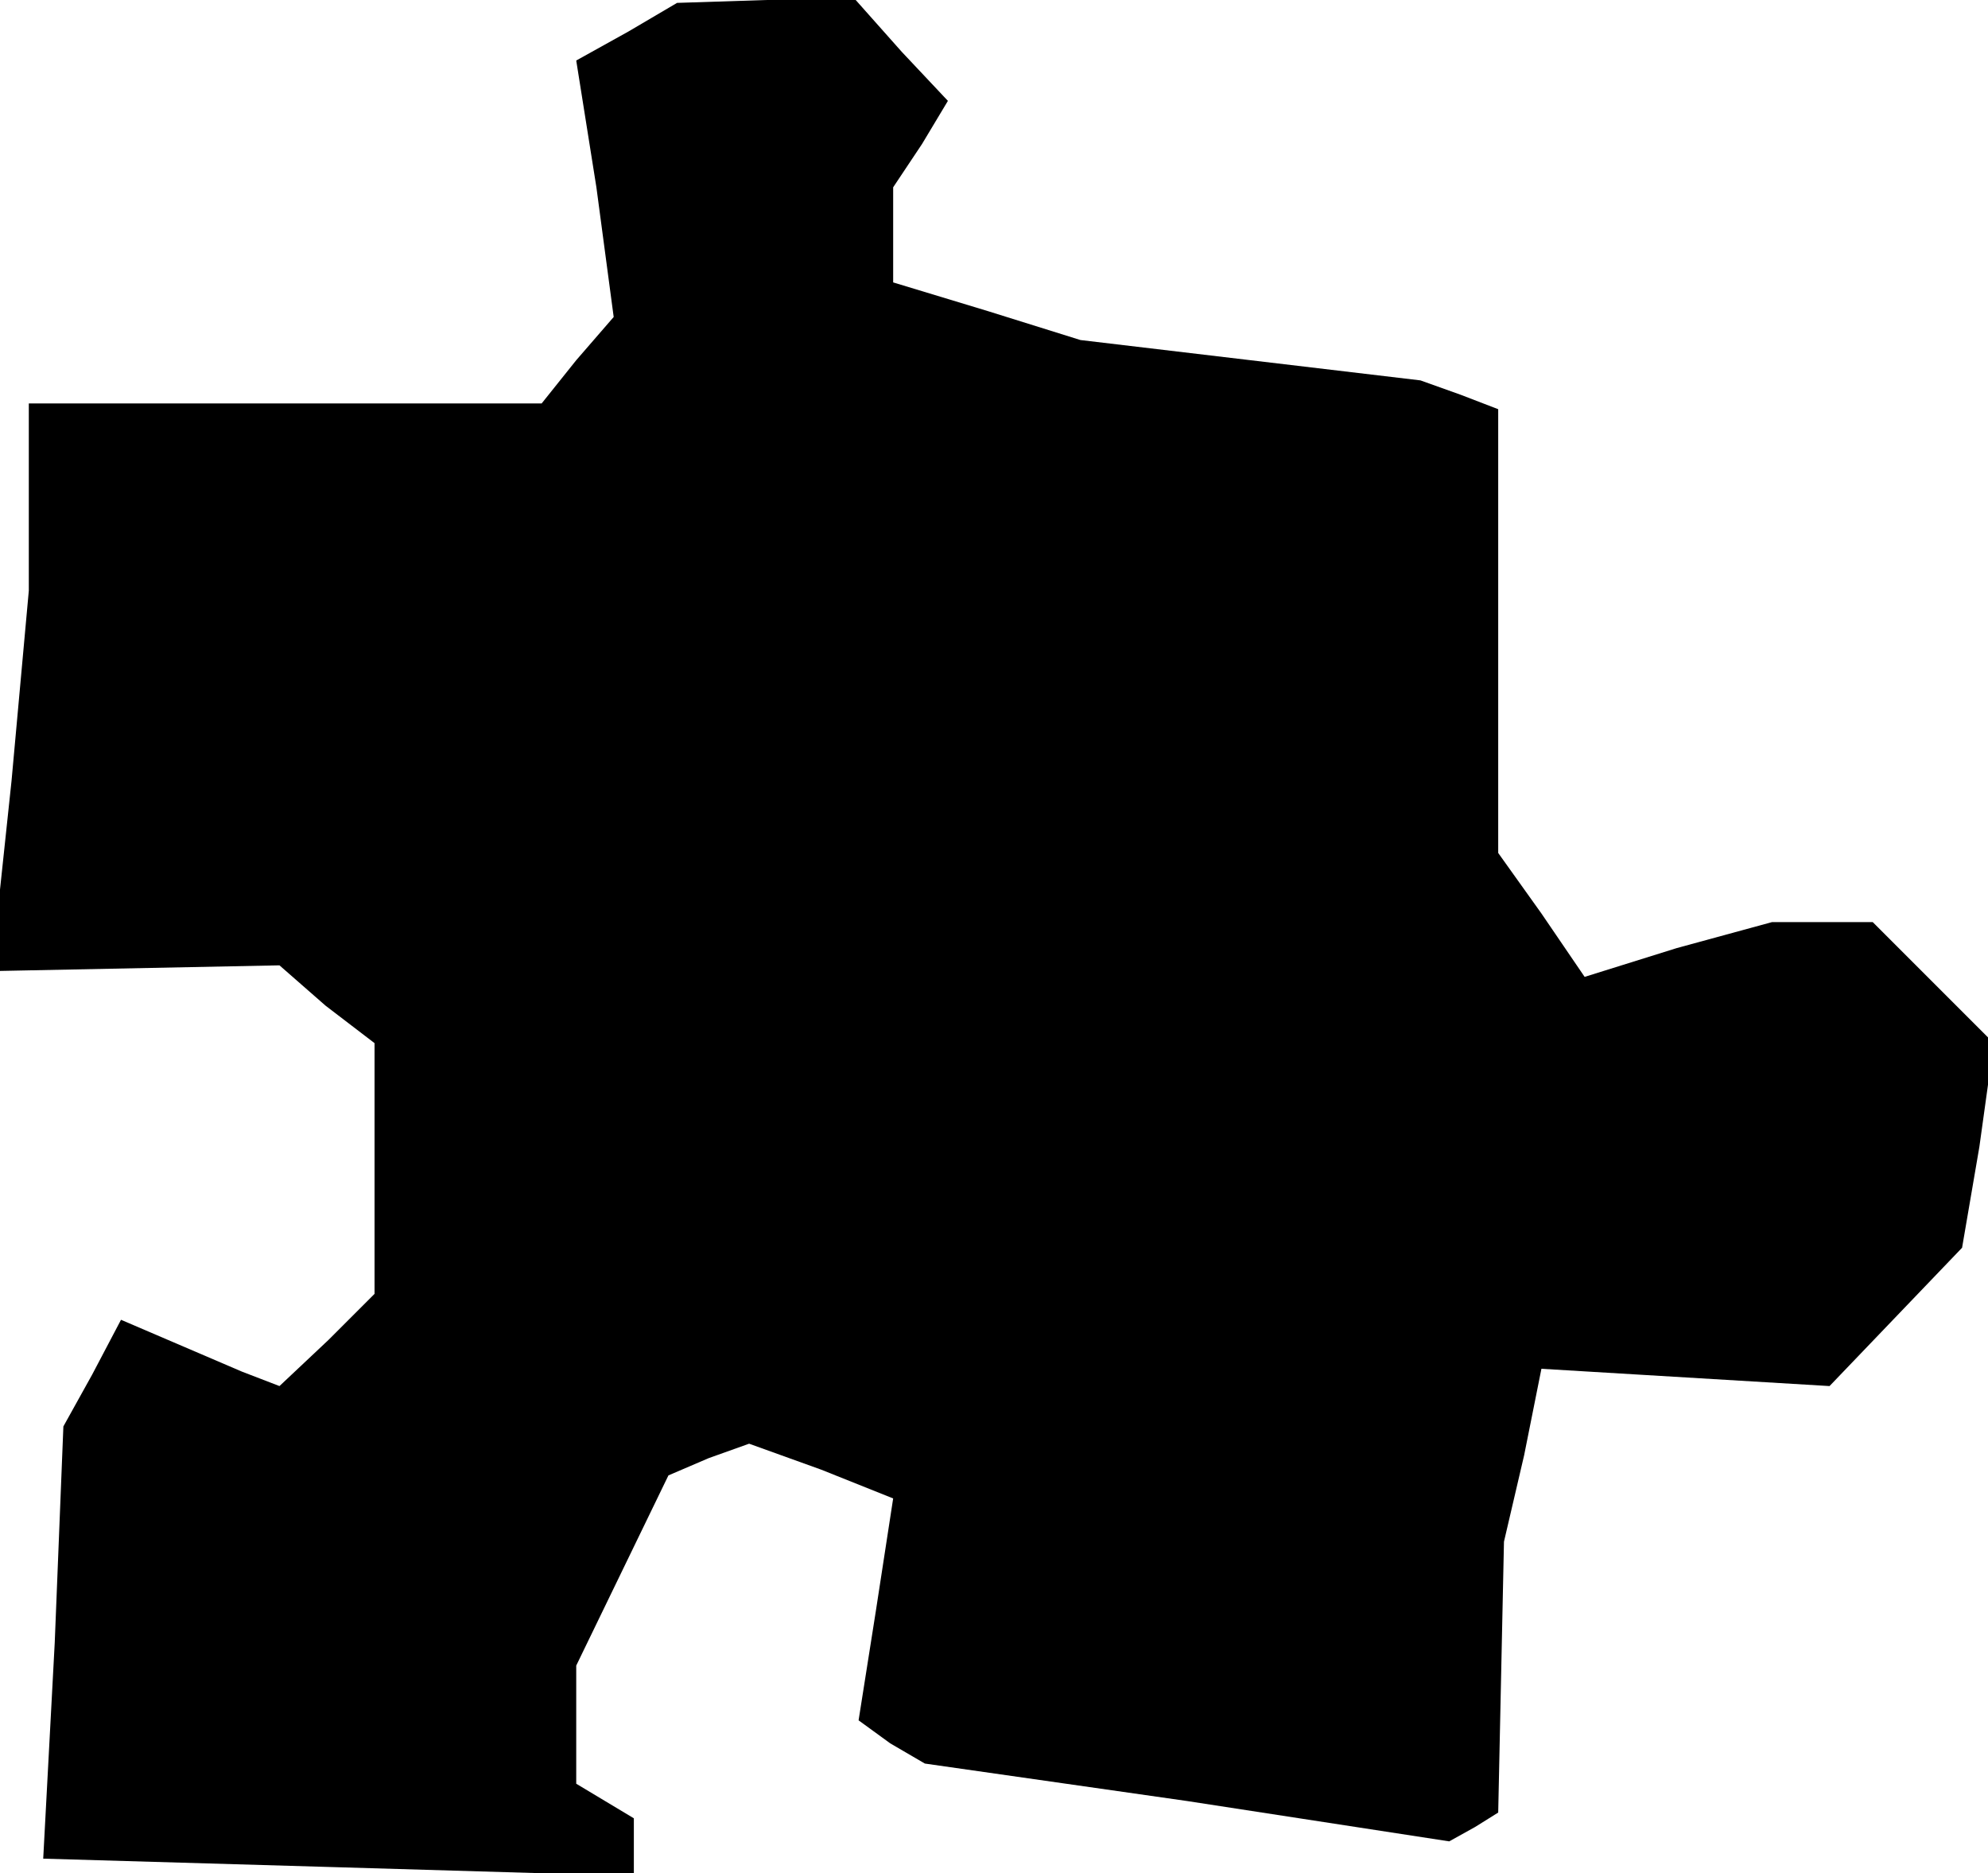 <?xml version="1.0" standalone="no"?>
<!DOCTYPE svg PUBLIC "-//W3C//DTD SVG 20010904//EN"
 "http://www.w3.org/TR/2001/REC-SVG-20010904/DTD/svg10.dtd">
<svg version="1.0" xmlns="http://www.w3.org/2000/svg"
 width="69pt" height="65pt" viewBox="0 0 69 65"
 preserveAspectRatio="xMidYMid meet">
<g transform="translate(0,65) scale(0.1,-0.1)"
fill="#000000" stroke="none">
<path d="M218 639 l-18 -10 7 -44 6 -45 -13 -15 -12 -15 -89 0 -89 0 0 -32 0
-33 -6 -66 -7 -66 50 1 50 1 16 -14 17 -13 0 -44 0 -43 -16 -16 -17 -16 -13 5
-14 6 -14 6 -14 6 -10 -19 -10 -18 -3 -75 -4 -75 103 -3 102 -3 0 10 0 10 -10
6 -10 6 0 21 0 20 16 33 16 33 14 6 14 5 25 -9 25 -10 -6 -39 -6 -38 11 -8 12
-7 91 -13 91 -14 9 5 8 5 1 47 1 47 7 30 6 30 50 -3 50 -3 23 24 23 24 6 35 5
36 -21 21 -21 21 -18 0 -17 0 -33 -9 -32 -10 -15 22 -15 21 0 77 0 77 -13 5
-14 5 -59 7 -59 7 -32 10 -33 10 0 16 0 17 10 15 9 15 -16 17 -16 18 -31 0
-31 -1 -17 -10z"/>
</g>
</svg>
